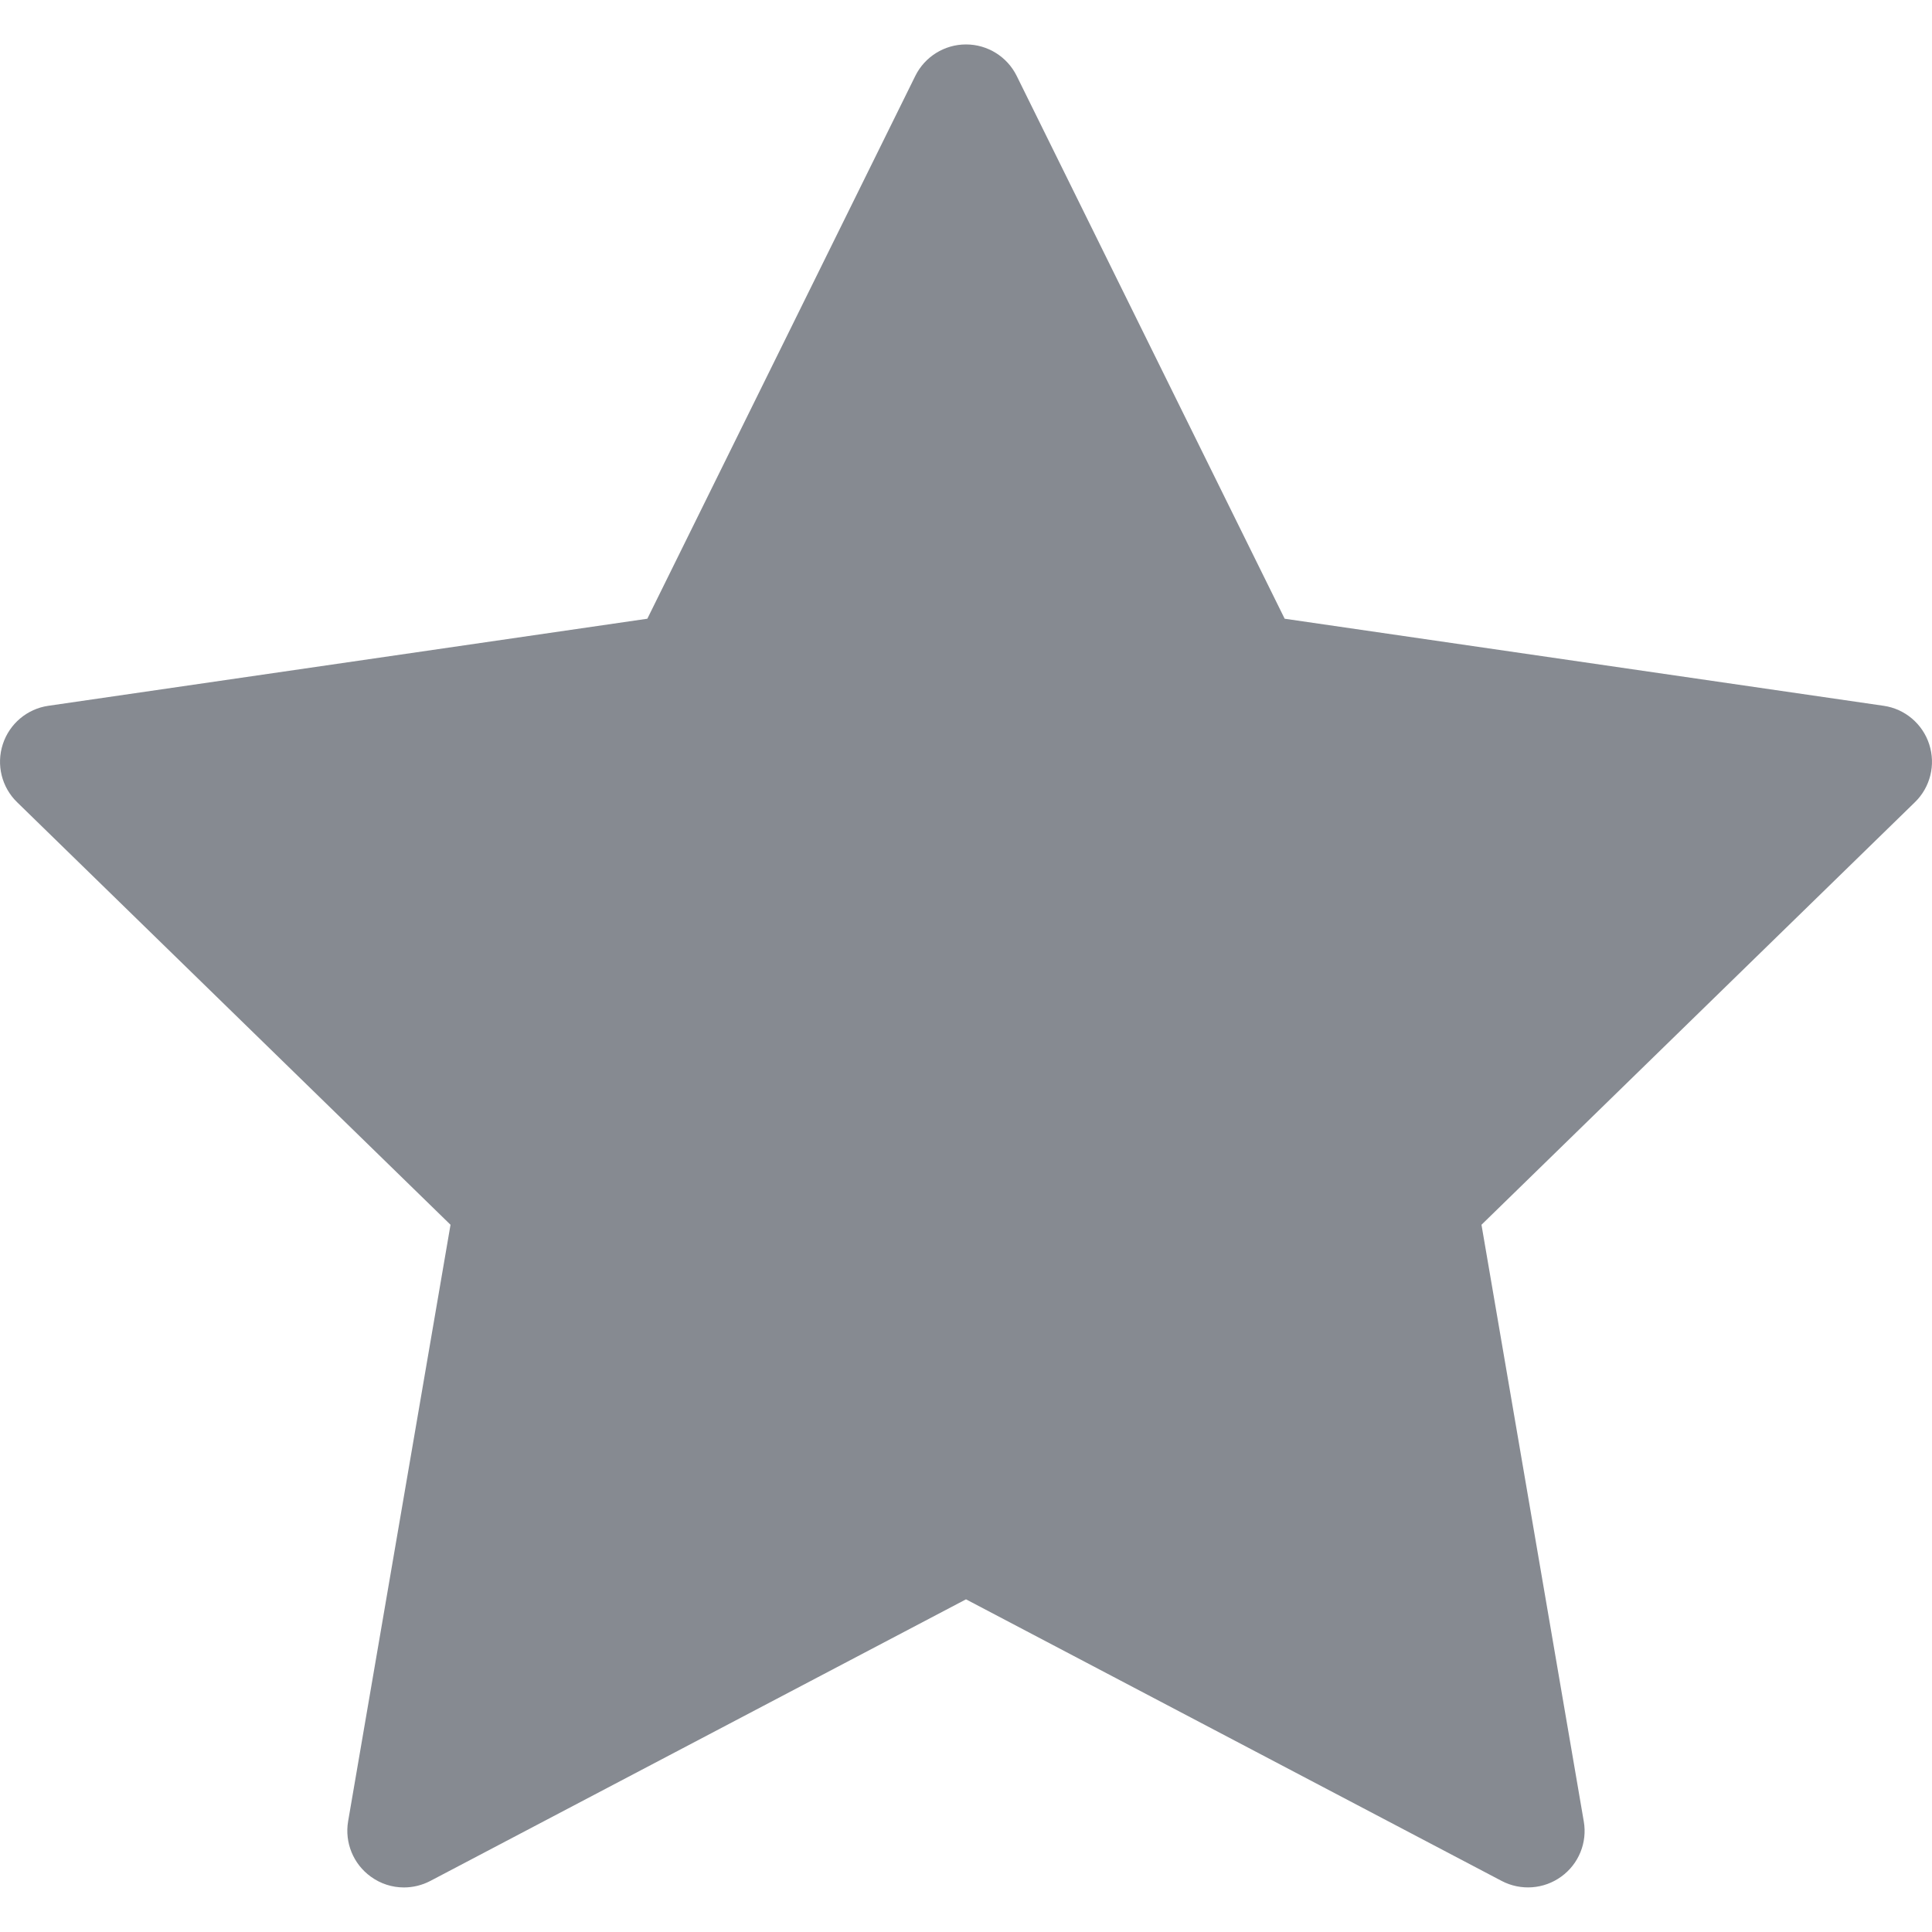 <svg width="16" height="16" viewBox="0 0 16 16" fill="none" xmlns="http://www.w3.org/2000/svg">
<g clip-path="url(#clip0_450_5173)">
<path d="M15.977 6.164C15.922 5.994 15.775 5.87 15.599 5.845L10.639 5.124L8.42 0.629C8.341 0.469 8.178 0.368 8 0.368C7.822 0.368 7.659 0.469 7.58 0.629L5.361 5.124L0.401 5.845C0.225 5.87 0.078 5.994 0.023 6.164C-0.032 6.334 0.014 6.52 0.142 6.644L3.731 10.143L2.883 15.083C2.853 15.259 2.926 15.437 3.07 15.541C3.152 15.601 3.248 15.631 3.345 15.631C3.42 15.631 3.495 15.613 3.564 15.577L8 13.245L12.436 15.577C12.594 15.66 12.786 15.646 12.93 15.541C13.074 15.437 13.147 15.259 13.116 15.083L12.269 10.143L15.858 6.644C15.986 6.52 16.032 6.334 15.977 6.164Z" fill="#868A91"/>
</g>
<defs>
<clipPath id="clip0_450_5173">
<rect width="16" height="16" fill="white"/>
</clipPath>
</defs>
</svg>
